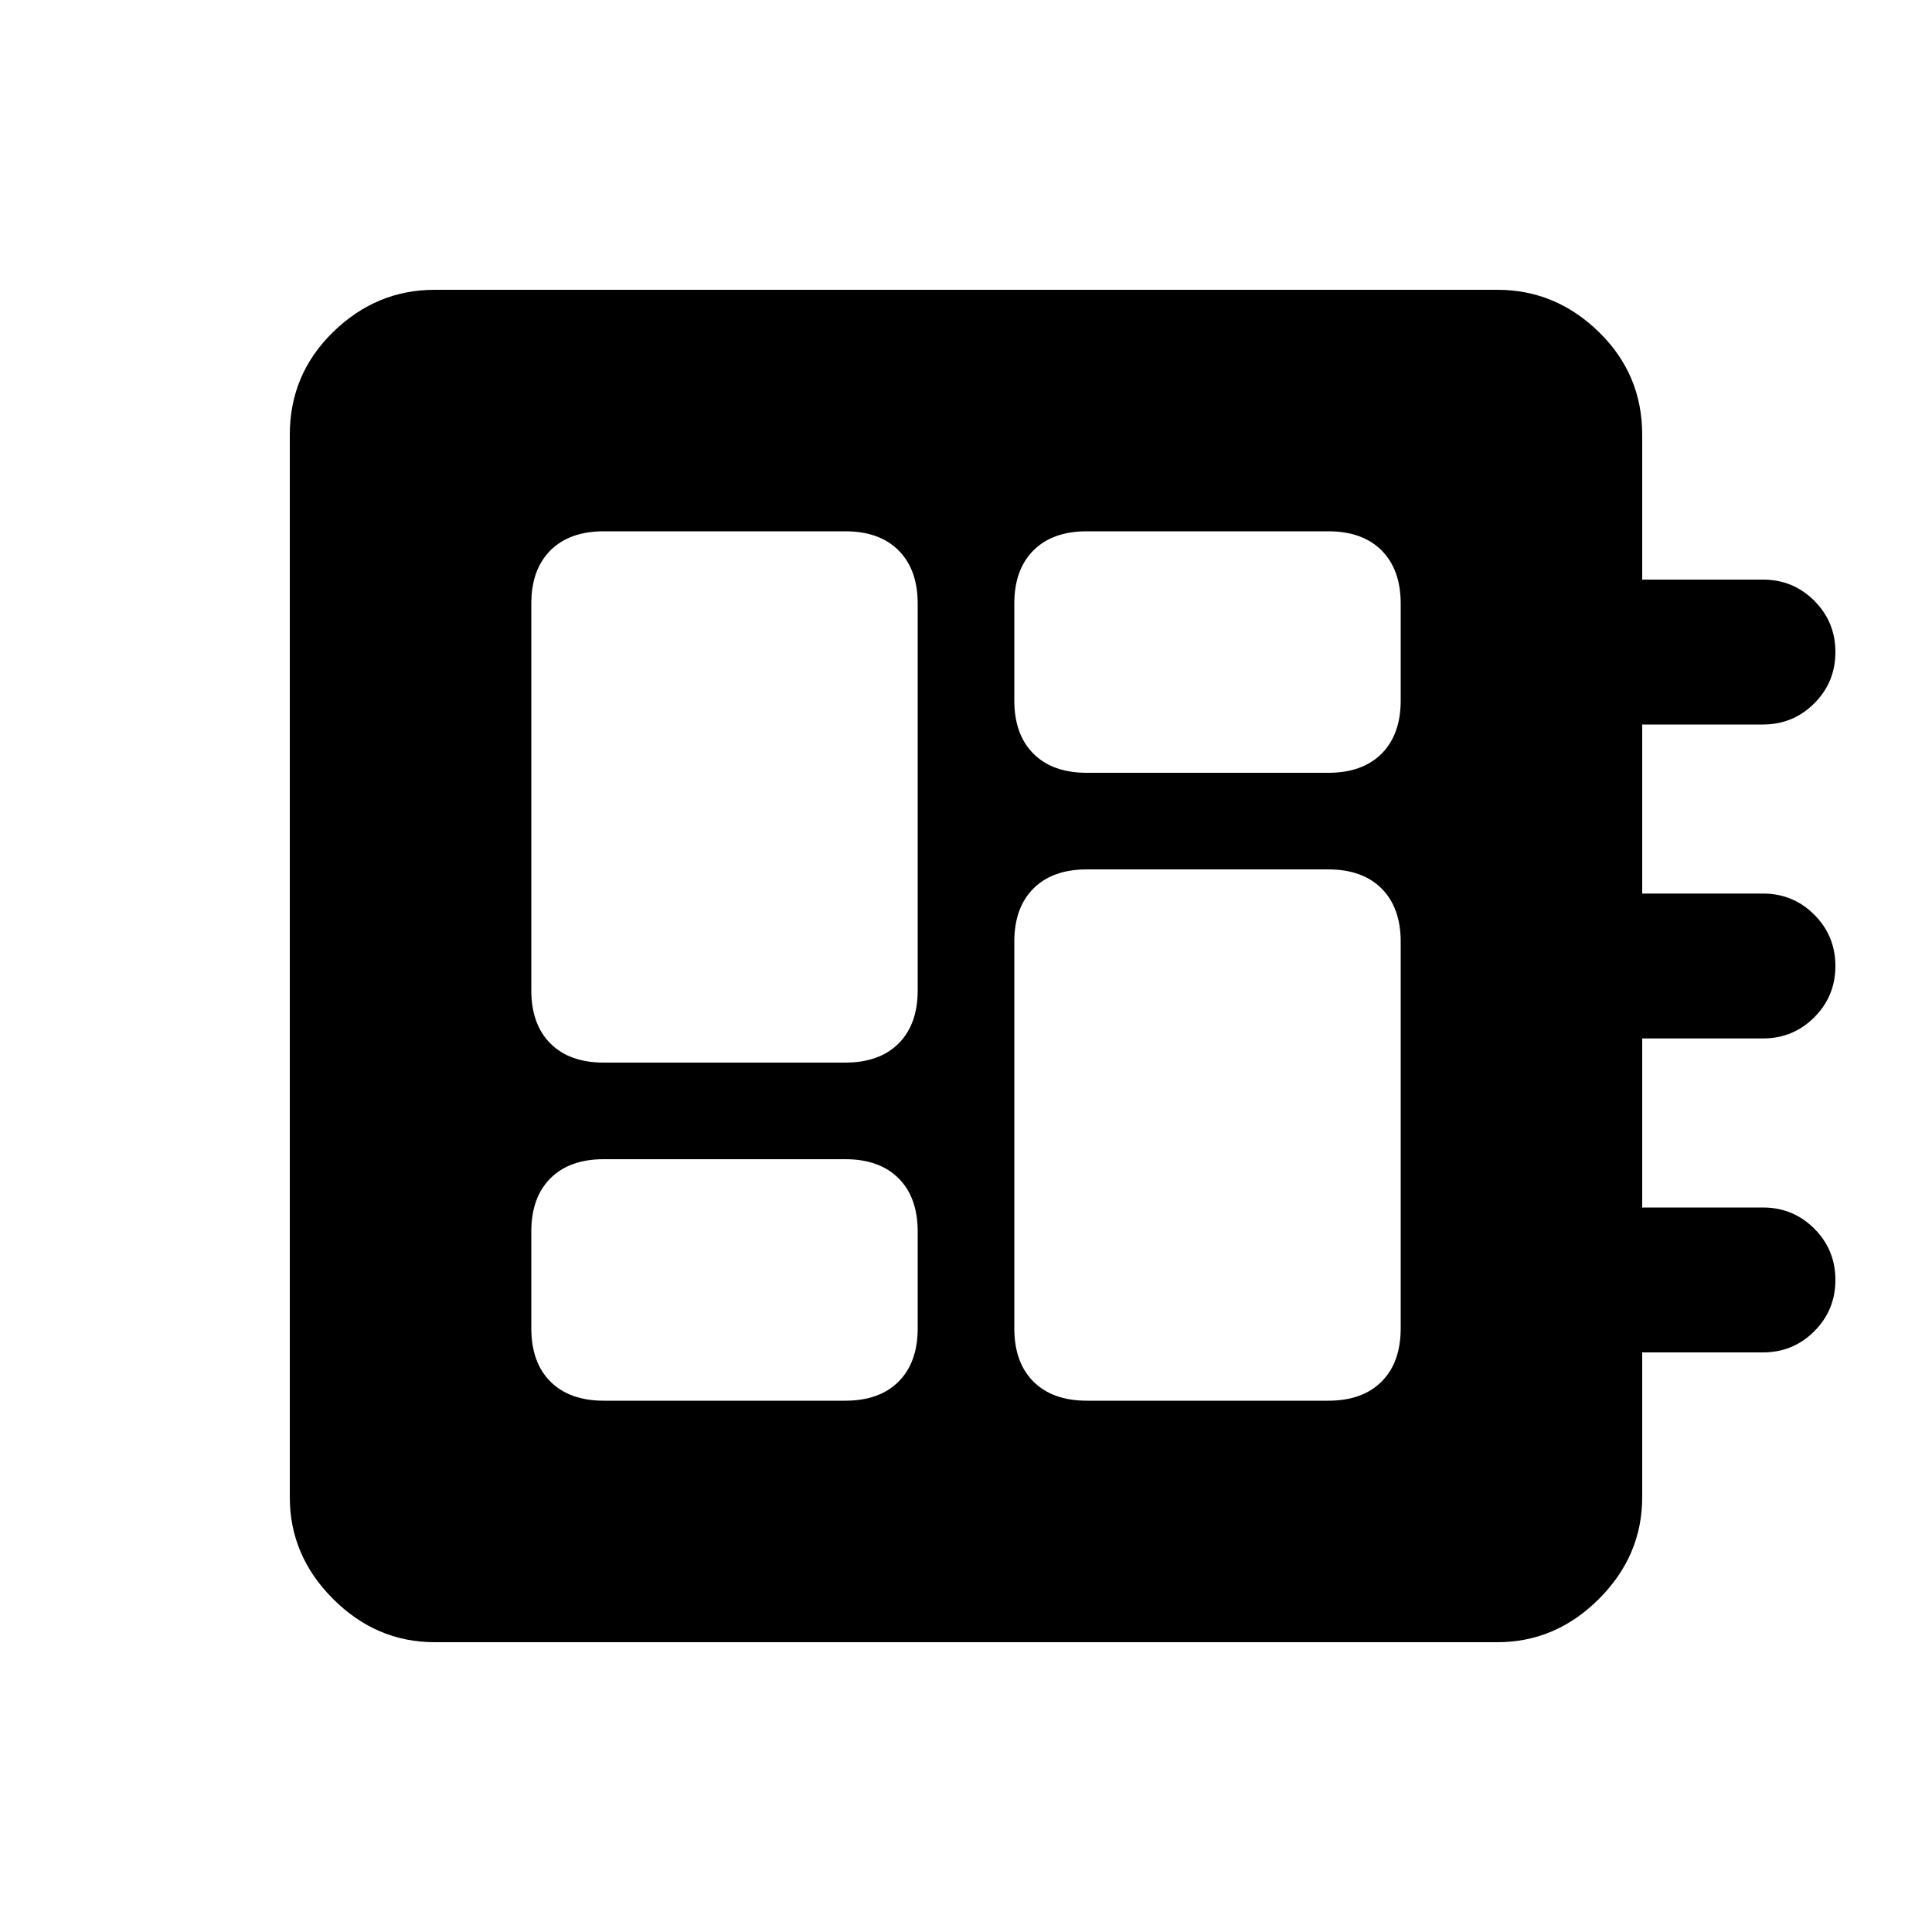 <svg xmlns="http://www.w3.org/2000/svg" height="20" viewBox="0 -960 960 960" width="20"><path d="M300-264h120q17 0 26.5-9.5T456-300v-48q0-17-9.5-26.5T420-384H300q-17 0-26.5 9.5T264-348v48q0 17 9.5 26.5T300-264Zm0-168h120q17 0 26.5-9.5T456-468v-192q0-17-9.5-26.5T420-696H300q-17 0-26.5 9.5T264-660v192q0 17 9.5 26.5T300-432Zm240 168h120q17 0 26.5-9.5T696-300v-192q0-17-9.5-26.5T660-528H540q-17 0-26.5 9.5T504-492v192q0 17 9.5 26.5T540-264Zm0-312h120q17 0 26.5-9.5T696-612v-48q0-17-9.5-26.5T660-696H540q-17 0-26.5 9.5T504-660v48q0 17 9.5 26.5T540-576ZM216-144q-29 0-50.5-21.5T144-216v-528q0-30 21.5-51t50.5-21h528q29 0 50.5 21t21.5 51v72h60q15 0 25.5 10.5T912-636q0 15-10.5 25.5T876-600h-60v84h60q15 0 25.5 10.5T912-480q0 15-10.5 25.5T876-444h-60v84h60q15 0 25.5 10.5T912-324q0 15-10.5 25.5T876-288h-60v72q0 29-21.5 50.5T744-144H216Z"/></svg>
